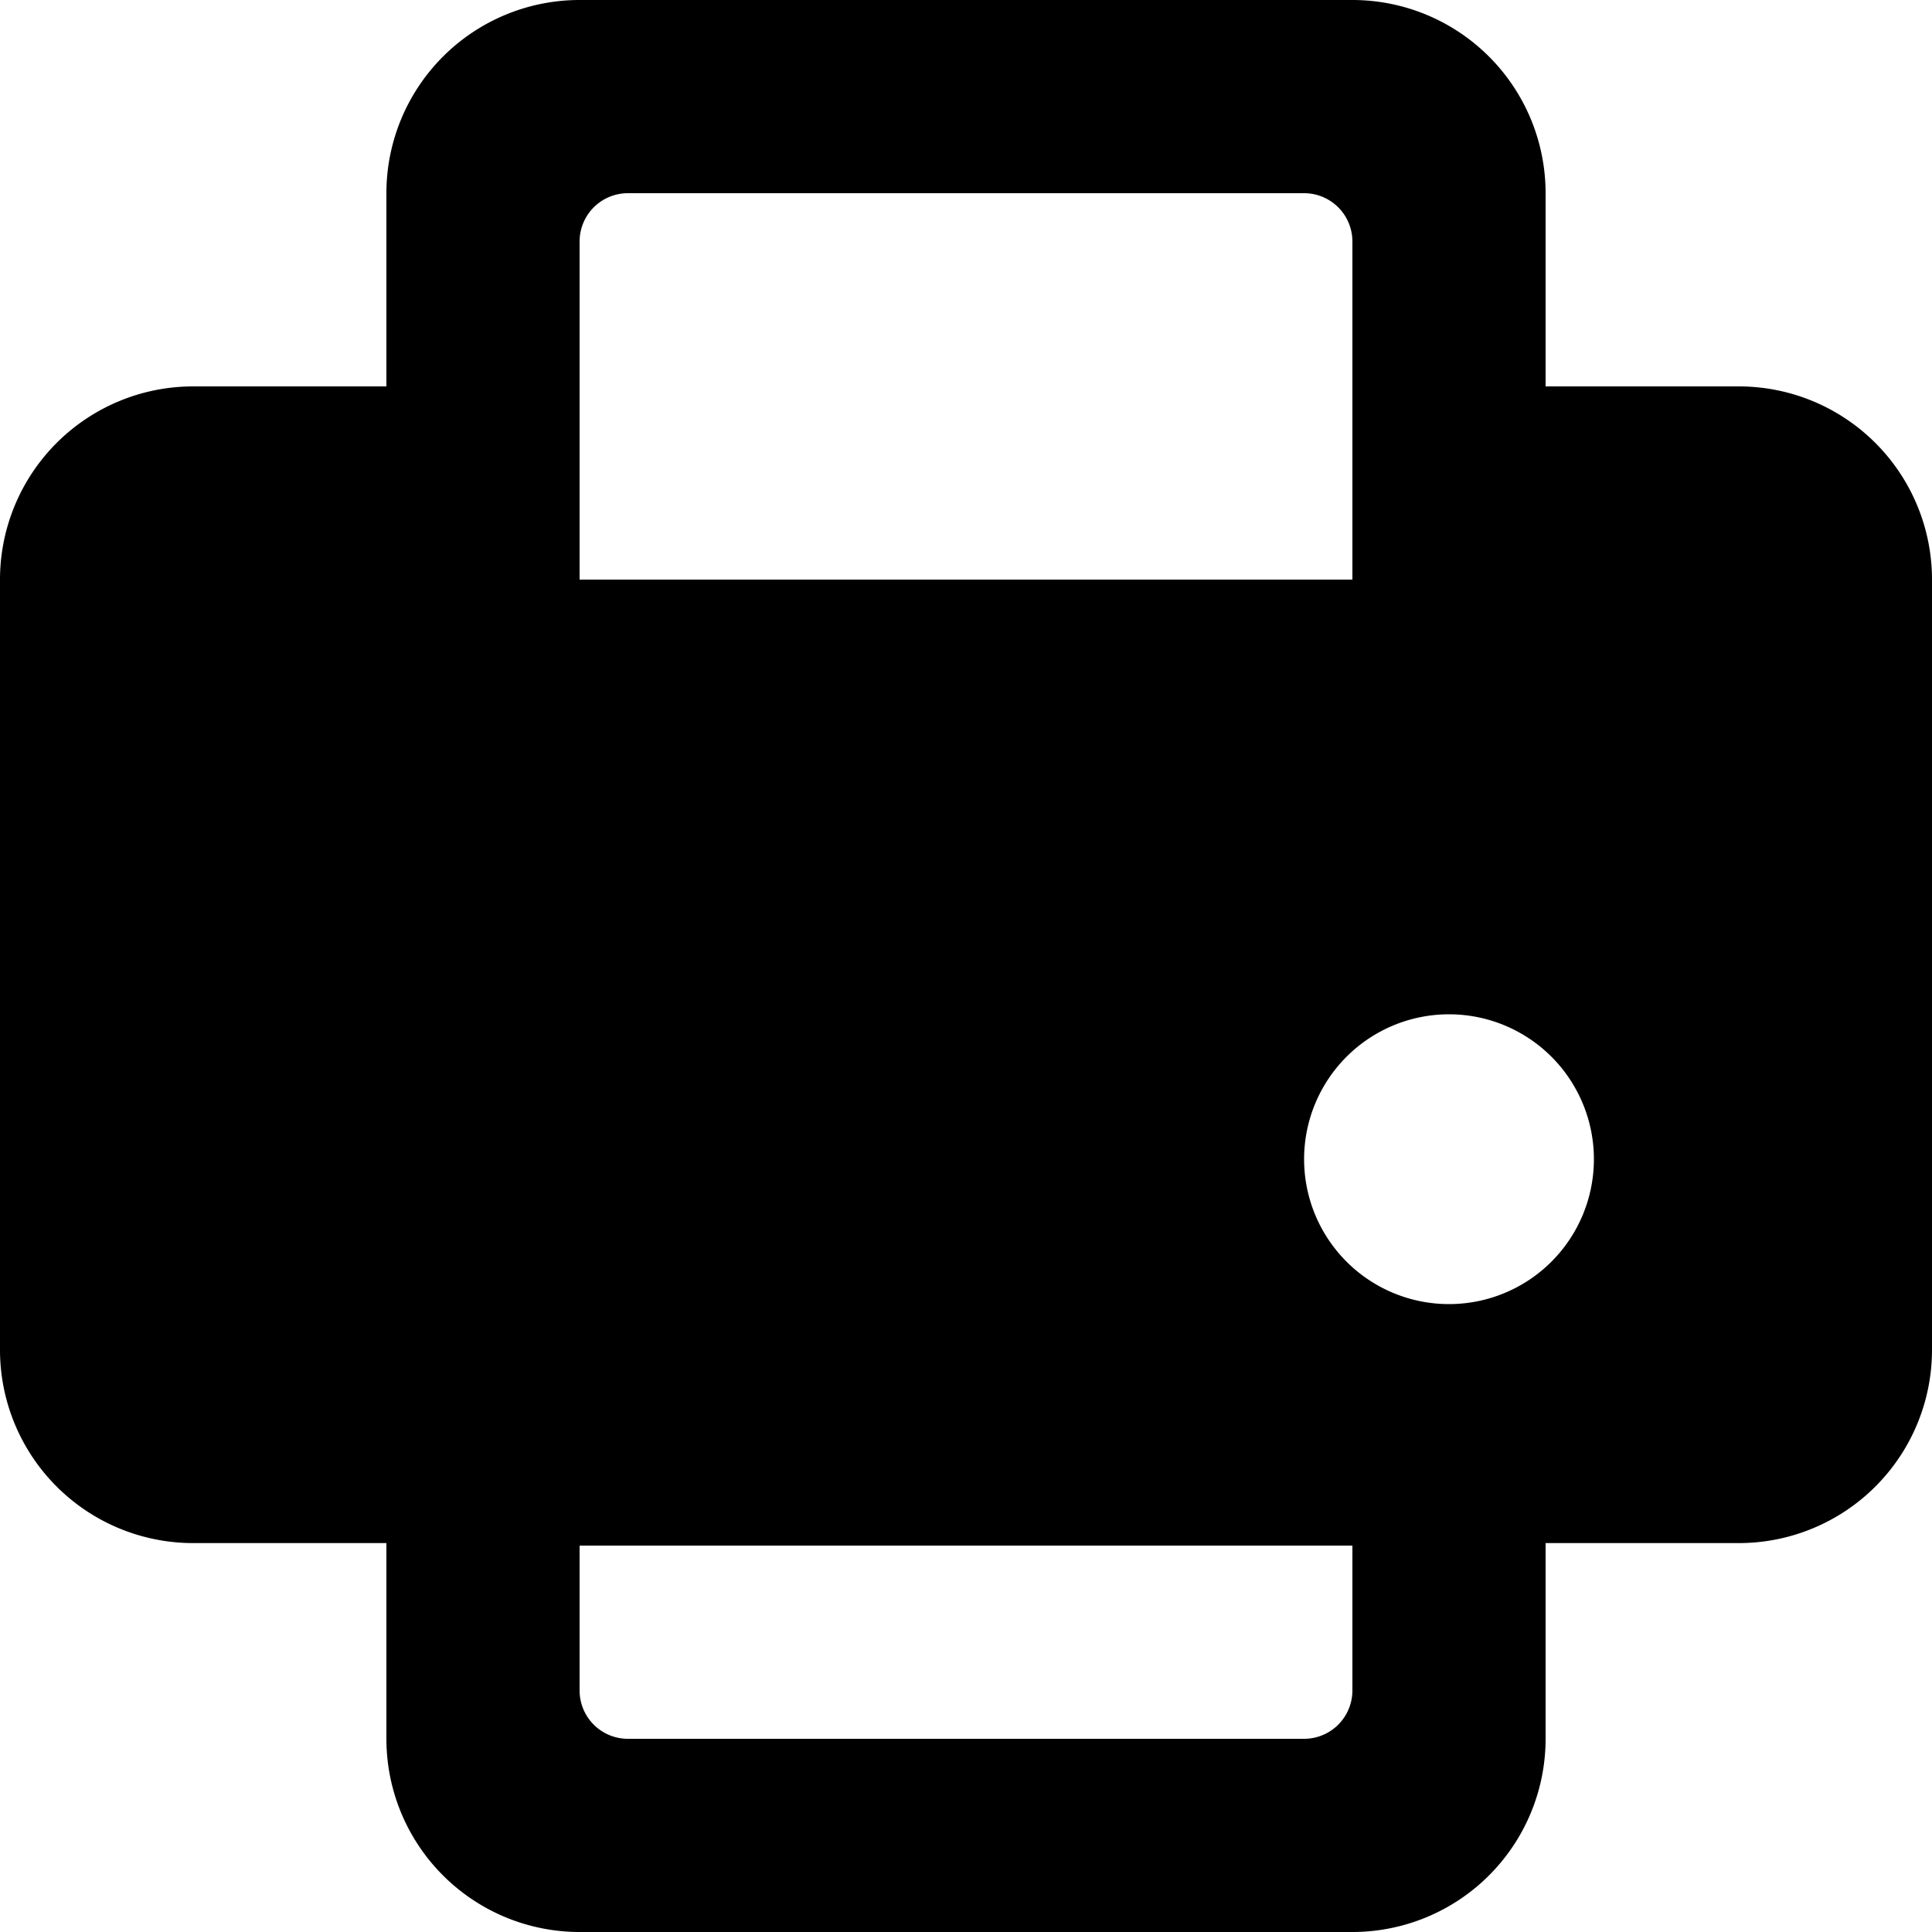<svg xmlns="http://www.w3.org/2000/svg" version="1.1" xmlns:xlink="http://www.w3.org/1999/xlink" xmlns:svgjs="http://svgjs.com/svgjs" viewBox="0 0 140 140" width="140" height="140"><g transform="matrix(14,0,0,14,0,0)"><path d="M10,3A1,1,0,0,0,9,2H8V1A1,1,0,0,0,7,0H3A1,1,0,0,0,2,1V2H1A1,1,0,0,0,0,3V6.987a1,1,0,0,0,1,1H2V9a1,1,0,0,0,1,1H7A1,1,0,0,0,8,9V7.987H9a1,1,0,0,0,1-1ZM3,1.25A.25.25,0,0,1,3.25,1h3.5A.25.25,0,0,1,7,1.25V3H3Zm4,7.5A.25.25,0,0,1,6.75,9H3.25A.25.25,0,0,1,3,8.75V8H7Zm.5-2A.75.75,0,1,1,8.25,6,.75.75,0,0,1,7.5,6.75Z" fill="#000000" stroke="none" stroke-linecap="round" stroke-linejoin="round" stroke-width="0"></path></g></svg>